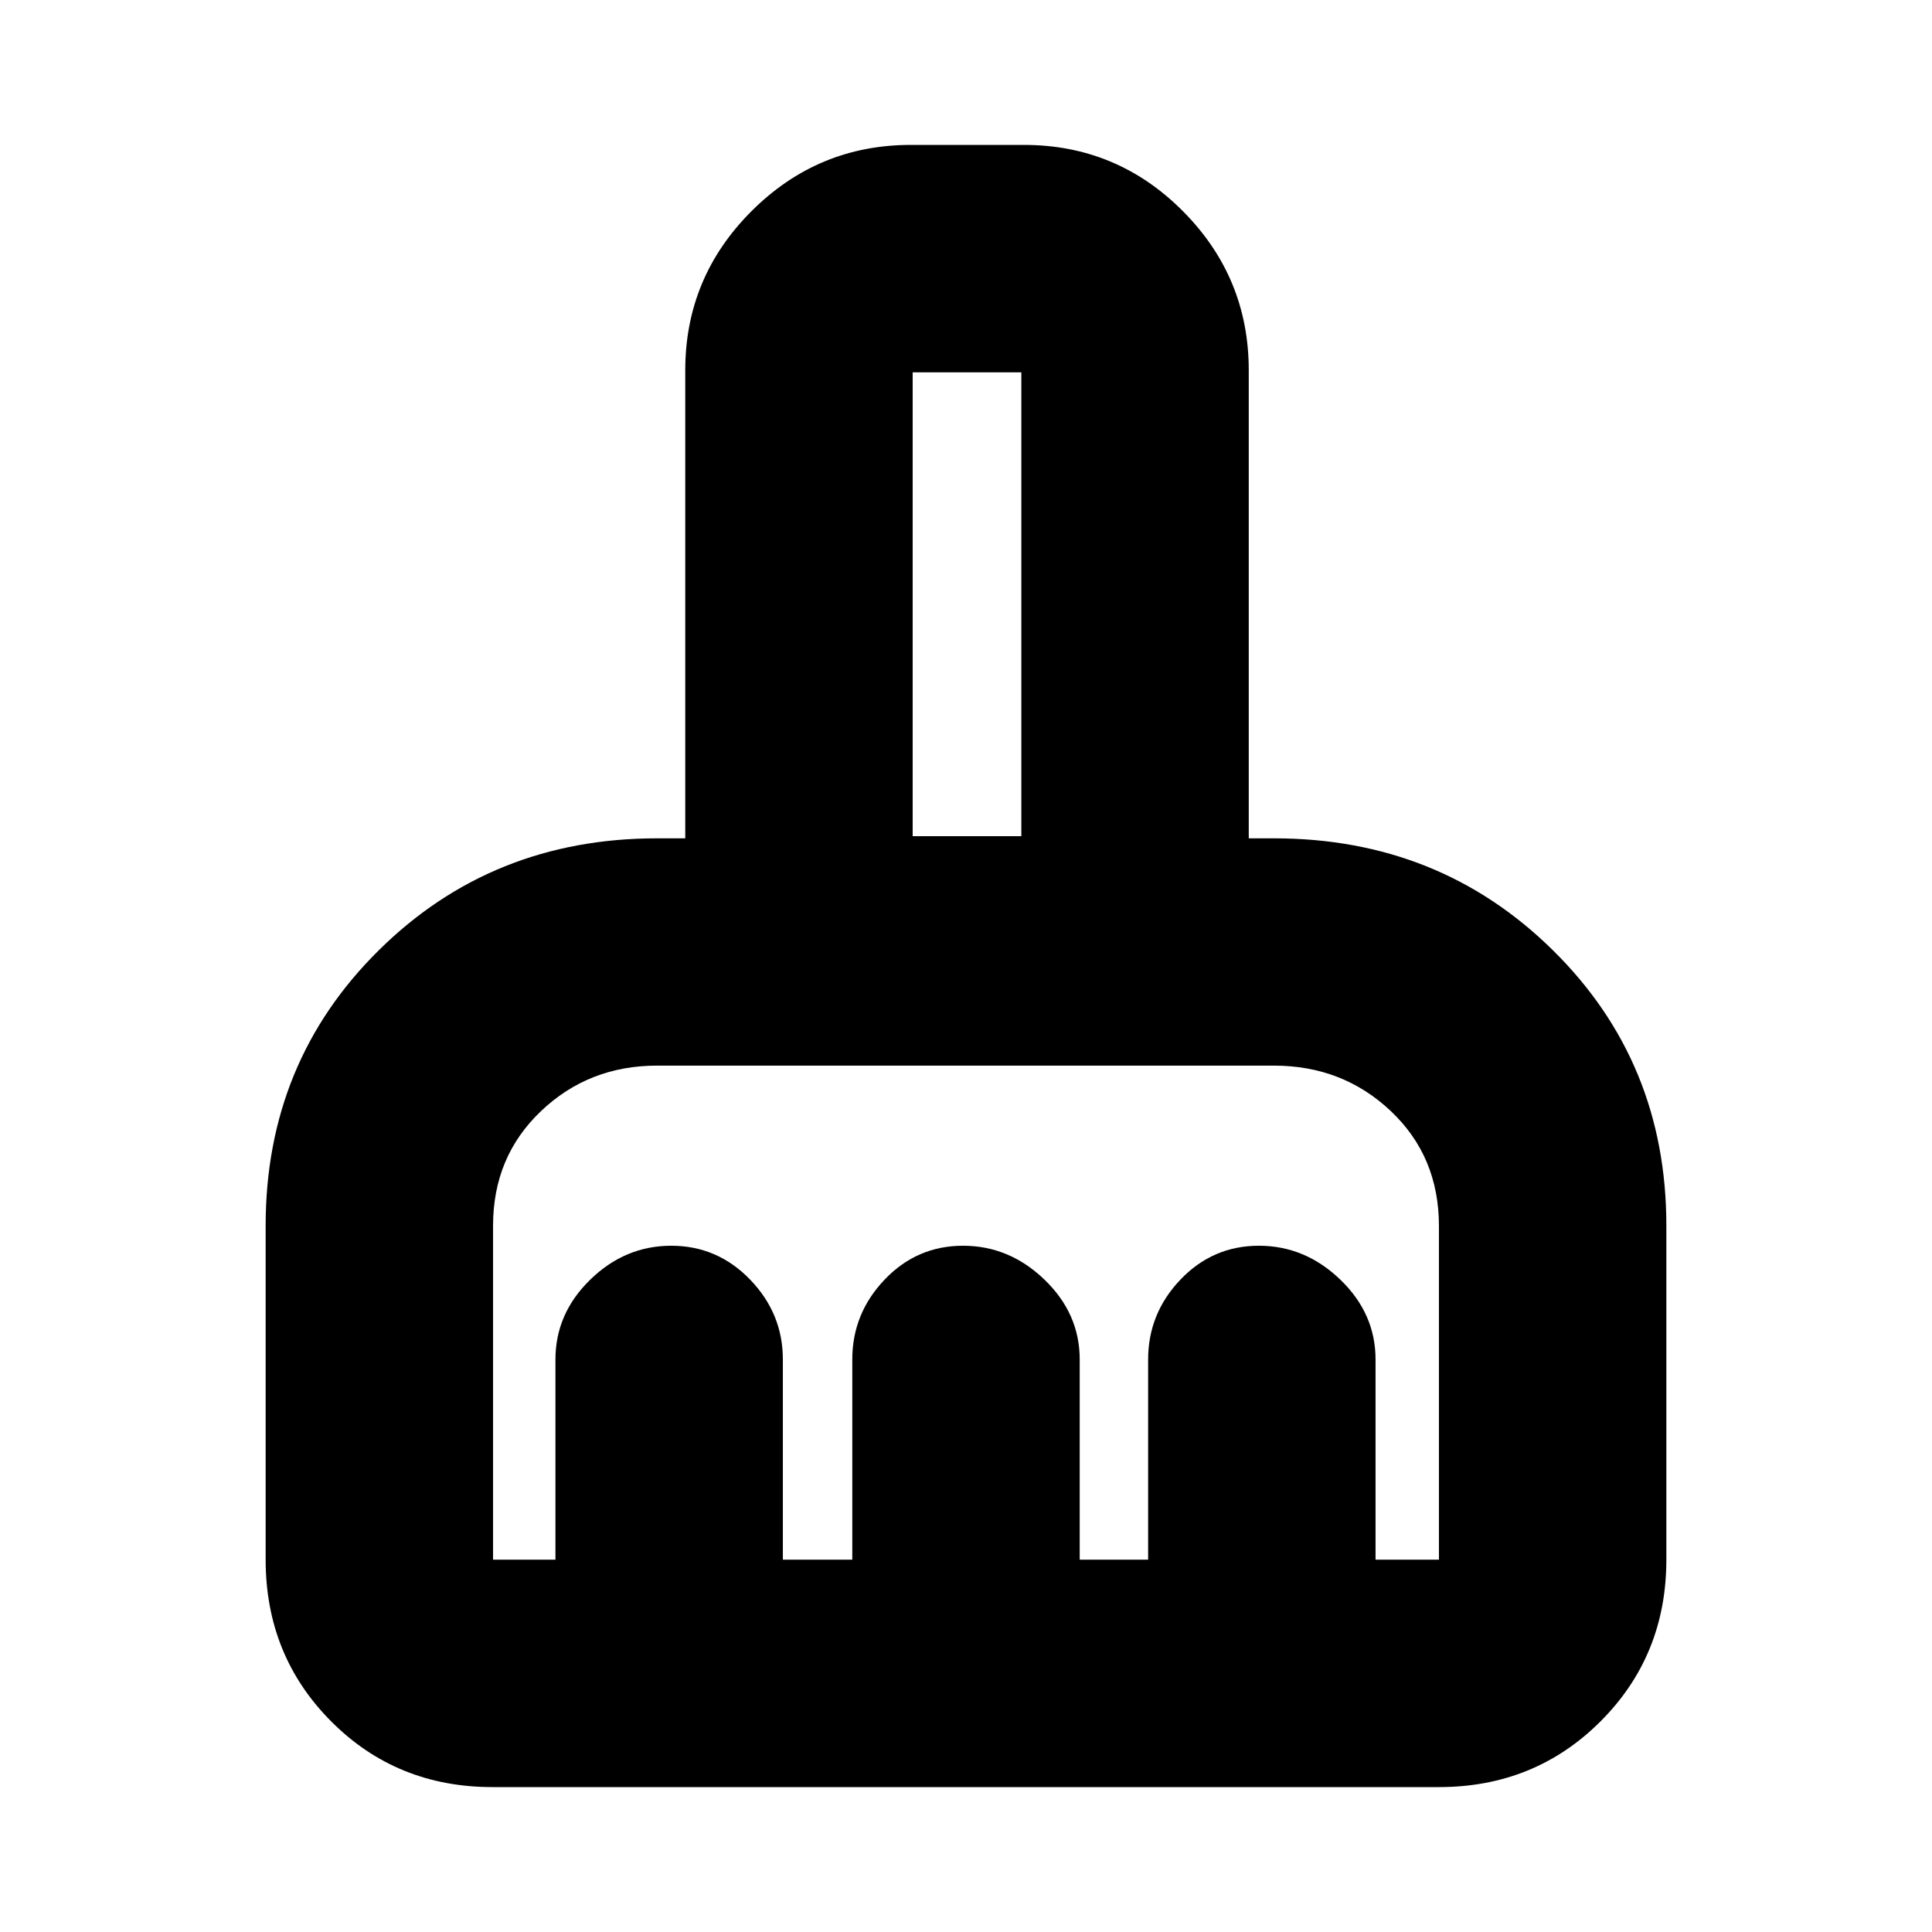 <svg xmlns="http://www.w3.org/2000/svg" height="20" viewBox="0 -960 960 960" width="20"><path d="M244.71-72q-47.65 0-80.18-32.68Q132-137.36 132-185v-166q0-81.26 56.25-136.85 56.25-55.59 138.25-55.59h14V-776q0-46.2 32.94-79.1 32.93-32.9 79.18-32.9h56.13q46.25 0 79 32.9T620.5-776v232.56H633q82.21 0 138.6 55.59Q828-432.26 828-351v166q0 47.64-32.69 80.32Q762.62-72 714.96-72H244.71Zm.29-113h31v-99.5q0-22.8 17.29-39.65Q310.58-341 333.54-341q22.95 0 39.21 16.85Q389-307.3 389-284.5v99.5h34.5v-99.5q0-22.8 16.04-39.65 16.05-16.85 39-16.85 22.96 0 40.46 16.85t17.5 39.65v99.5h34v-99.5q0-22.8 16.04-39.65 16.05-16.85 39-16.85 22.96 0 40.46 16.85t17.5 39.65v99.5H715v-165.8q0-34.53-23.92-57.12Q667.17-430.5 633-430.5H326.5q-33.96 0-57.73 22.65Q245-385.21 245-351v166Zm262.5-359.5V-775h-54v230.5h54Zm0 0h-54 54Z"/></svg>